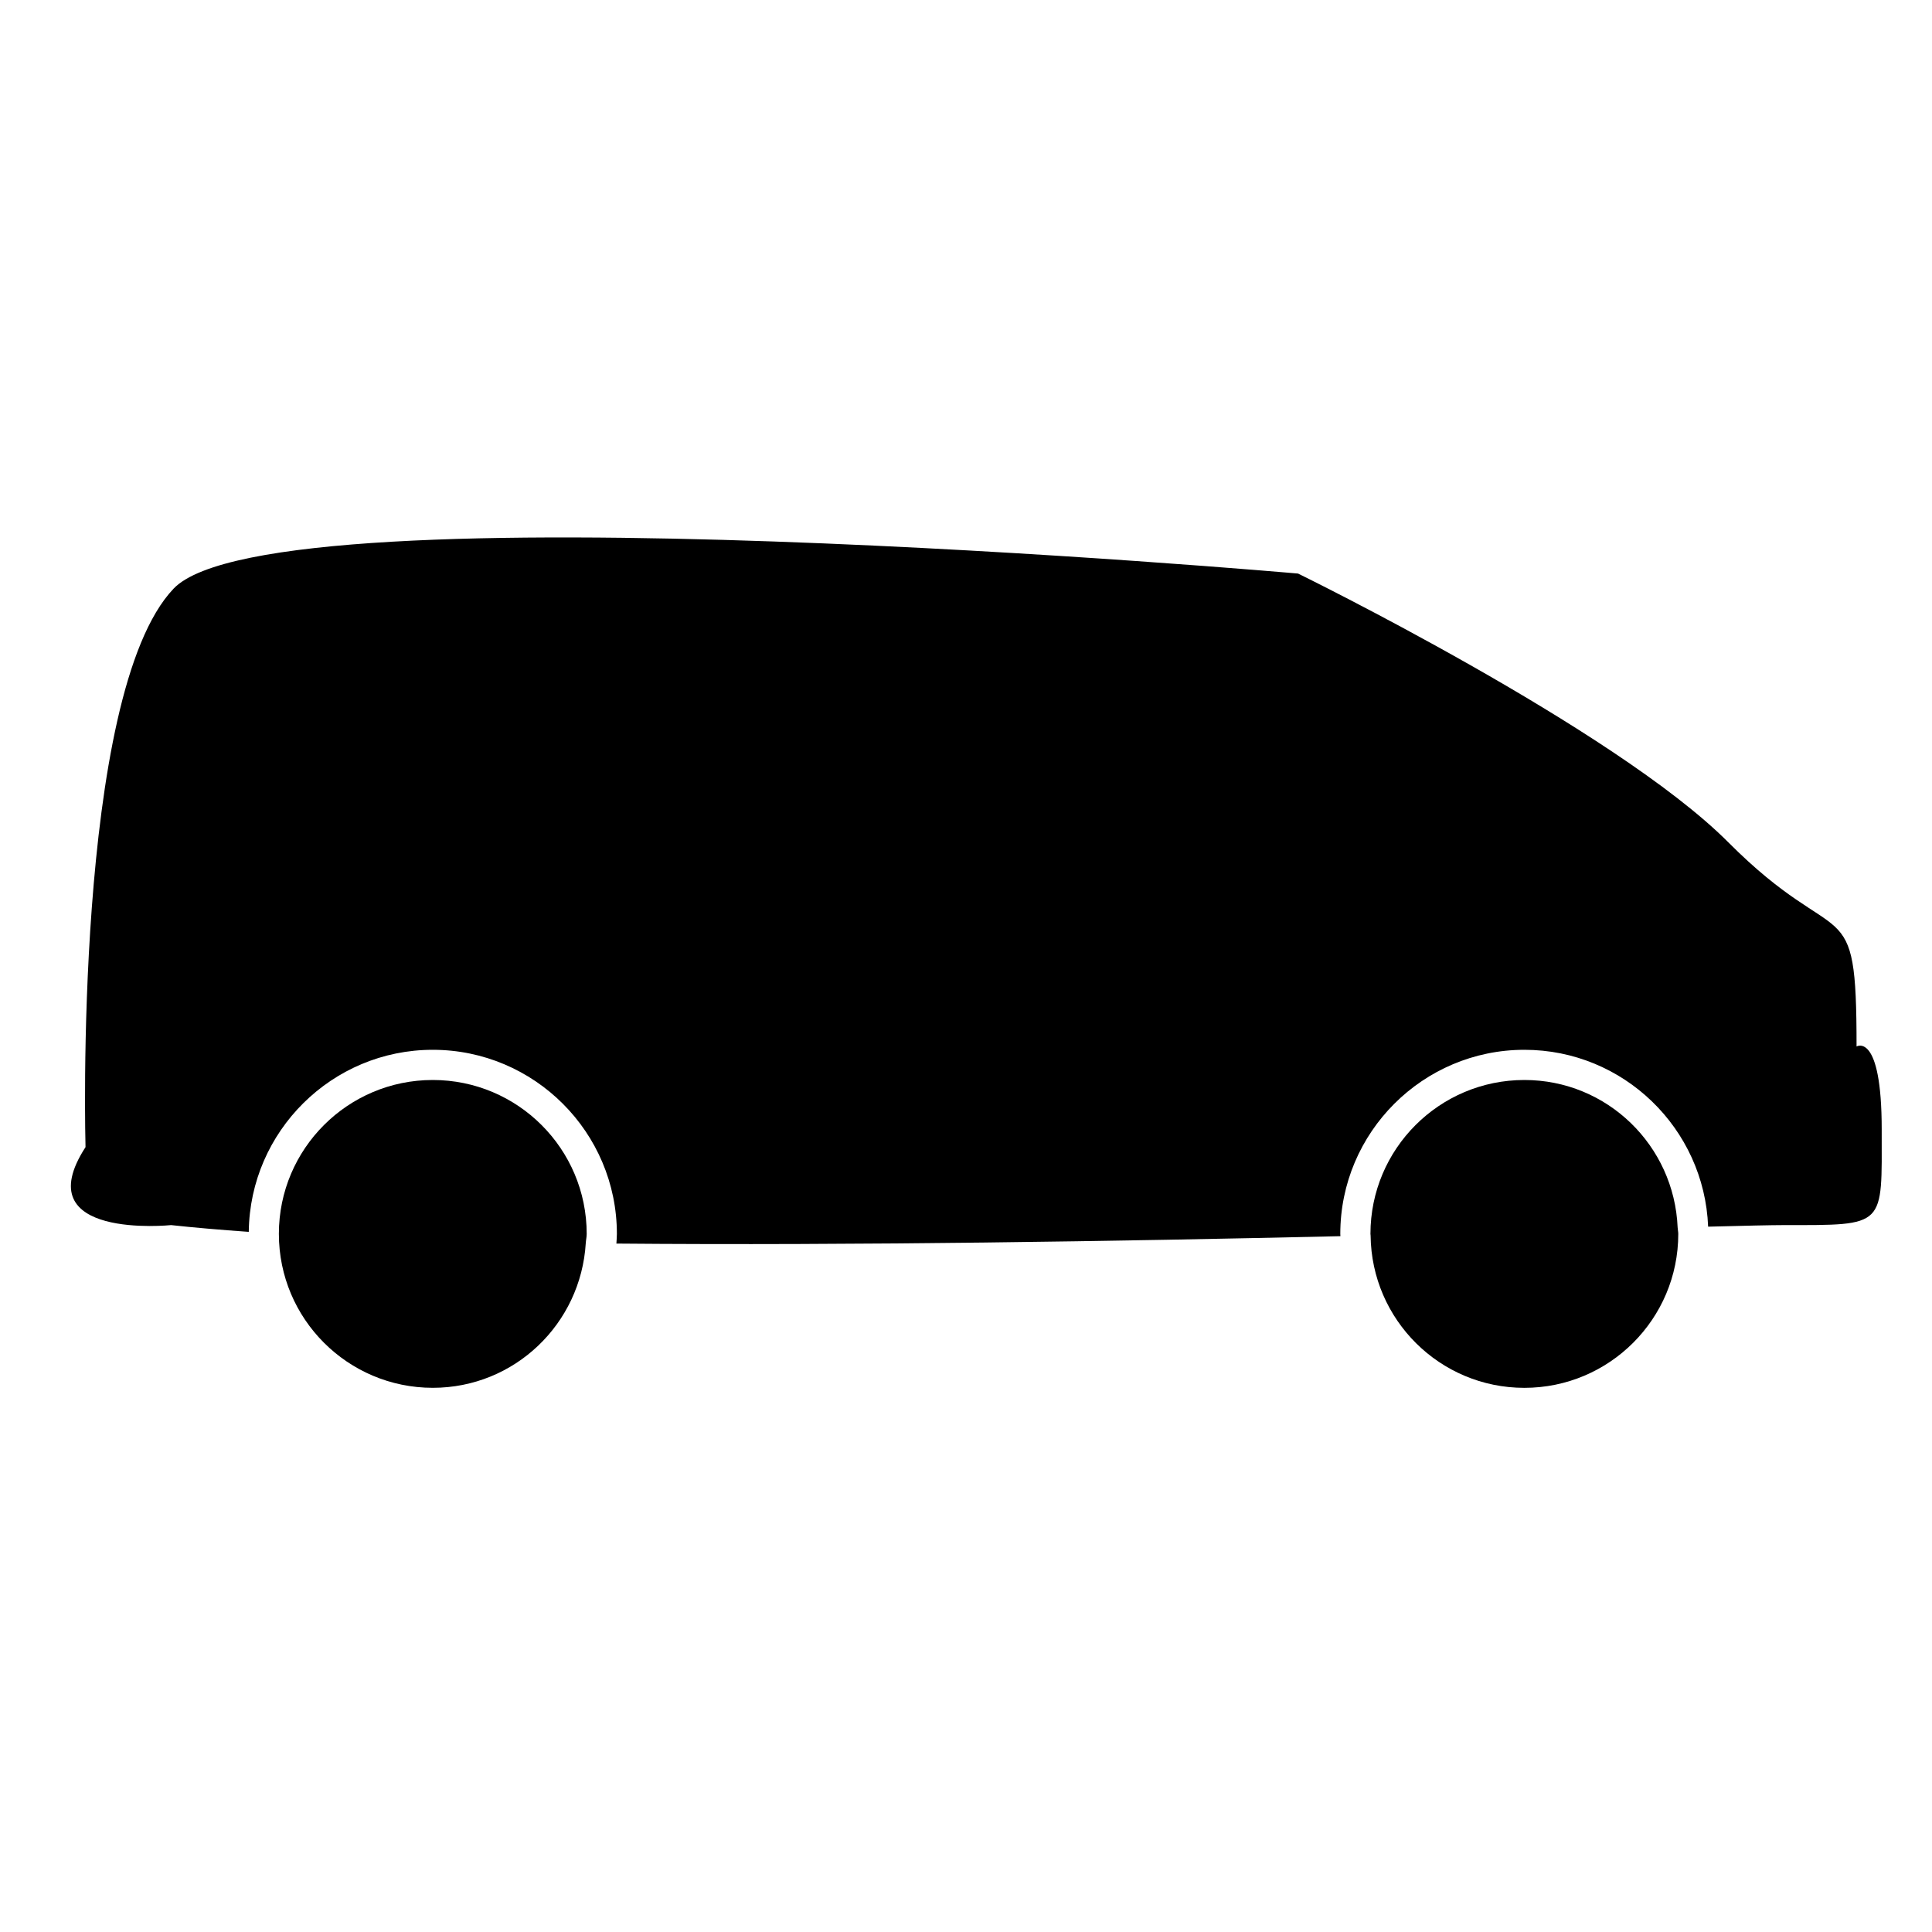 <?xml version="1.0" encoding="iso-8859-1"?>
<!-- Generator: Adobe Illustrator 17.0.0, SVG Export Plug-In . SVG Version: 6.00 Build 0)  -->
<!DOCTYPE svg PUBLIC "-//W3C//DTD SVG 1.1//EN" "http://www.w3.org/Graphics/SVG/1.1/DTD/svg11.dtd">
<svg version="1.1" id="Capa_1" xmlns="http://www.w3.org/2000/svg" xmlns:xlink="http://www.w3.org/1999/xlink" x="0px" y="0px"
	 width="64px" height="64px" viewBox="0 0 64 64" style="enable-background:new 0 0 64 64;" xml:space="preserve">
<g>
	<path d="M5.667,40.583c0.775,0.084,1.641,0.158,2.574,0.224c0.037-3.331,2.755-6.031,6.095-6.031c3.363,0,6.099,2.736,6.099,6.099
		c0,0.108-0.011,0.213-0.016,0.32c7.807,0.068,16.678-0.078,23.984-0.245c0-0.025-0.004-0.05-0.004-0.075
		c0-3.363,2.736-6.099,6.099-6.099c3.282,0,5.959,2.608,6.086,5.859c1.226-0.032,2.1-0.052,2.5-0.052c3.417,0,3.25,0.083,3.25-3.167
		s-0.833-2.75-0.833-2.75c0-5.333-0.5-3-4.25-6.765C53.5,24.137,43,19,43,19S9.083,16,5.75,19.5S2.833,38,2.833,38
		C0.833,41.083,5.667,40.583,5.667,40.583z"/>
	<path d="M14.336,35.776c-2.814,0-5.095,2.28-5.098,5.093c0,0.002,0,0.003,0,0.005c0,2.816,2.283,5.099,5.099,5.099
		c2.71,0,4.904-2.12,5.067-4.789c0.006-0.105,0.031-0.204,0.031-0.31C19.435,38.059,17.152,35.776,14.336,35.776z"/>
	<path d="M50.497,35.776c-2.816,0-5.099,2.283-5.099,5.099c0,0.018,0.005,0.034,0.005,0.052c0.029,2.791,2.295,5.047,5.093,5.047
		c2.816,0,5.099-2.283,5.099-5.099c0-0.073-0.018-0.141-0.021-0.213C55.46,37.947,53.24,35.776,50.497,35.776z"/>
</g>
</svg>
